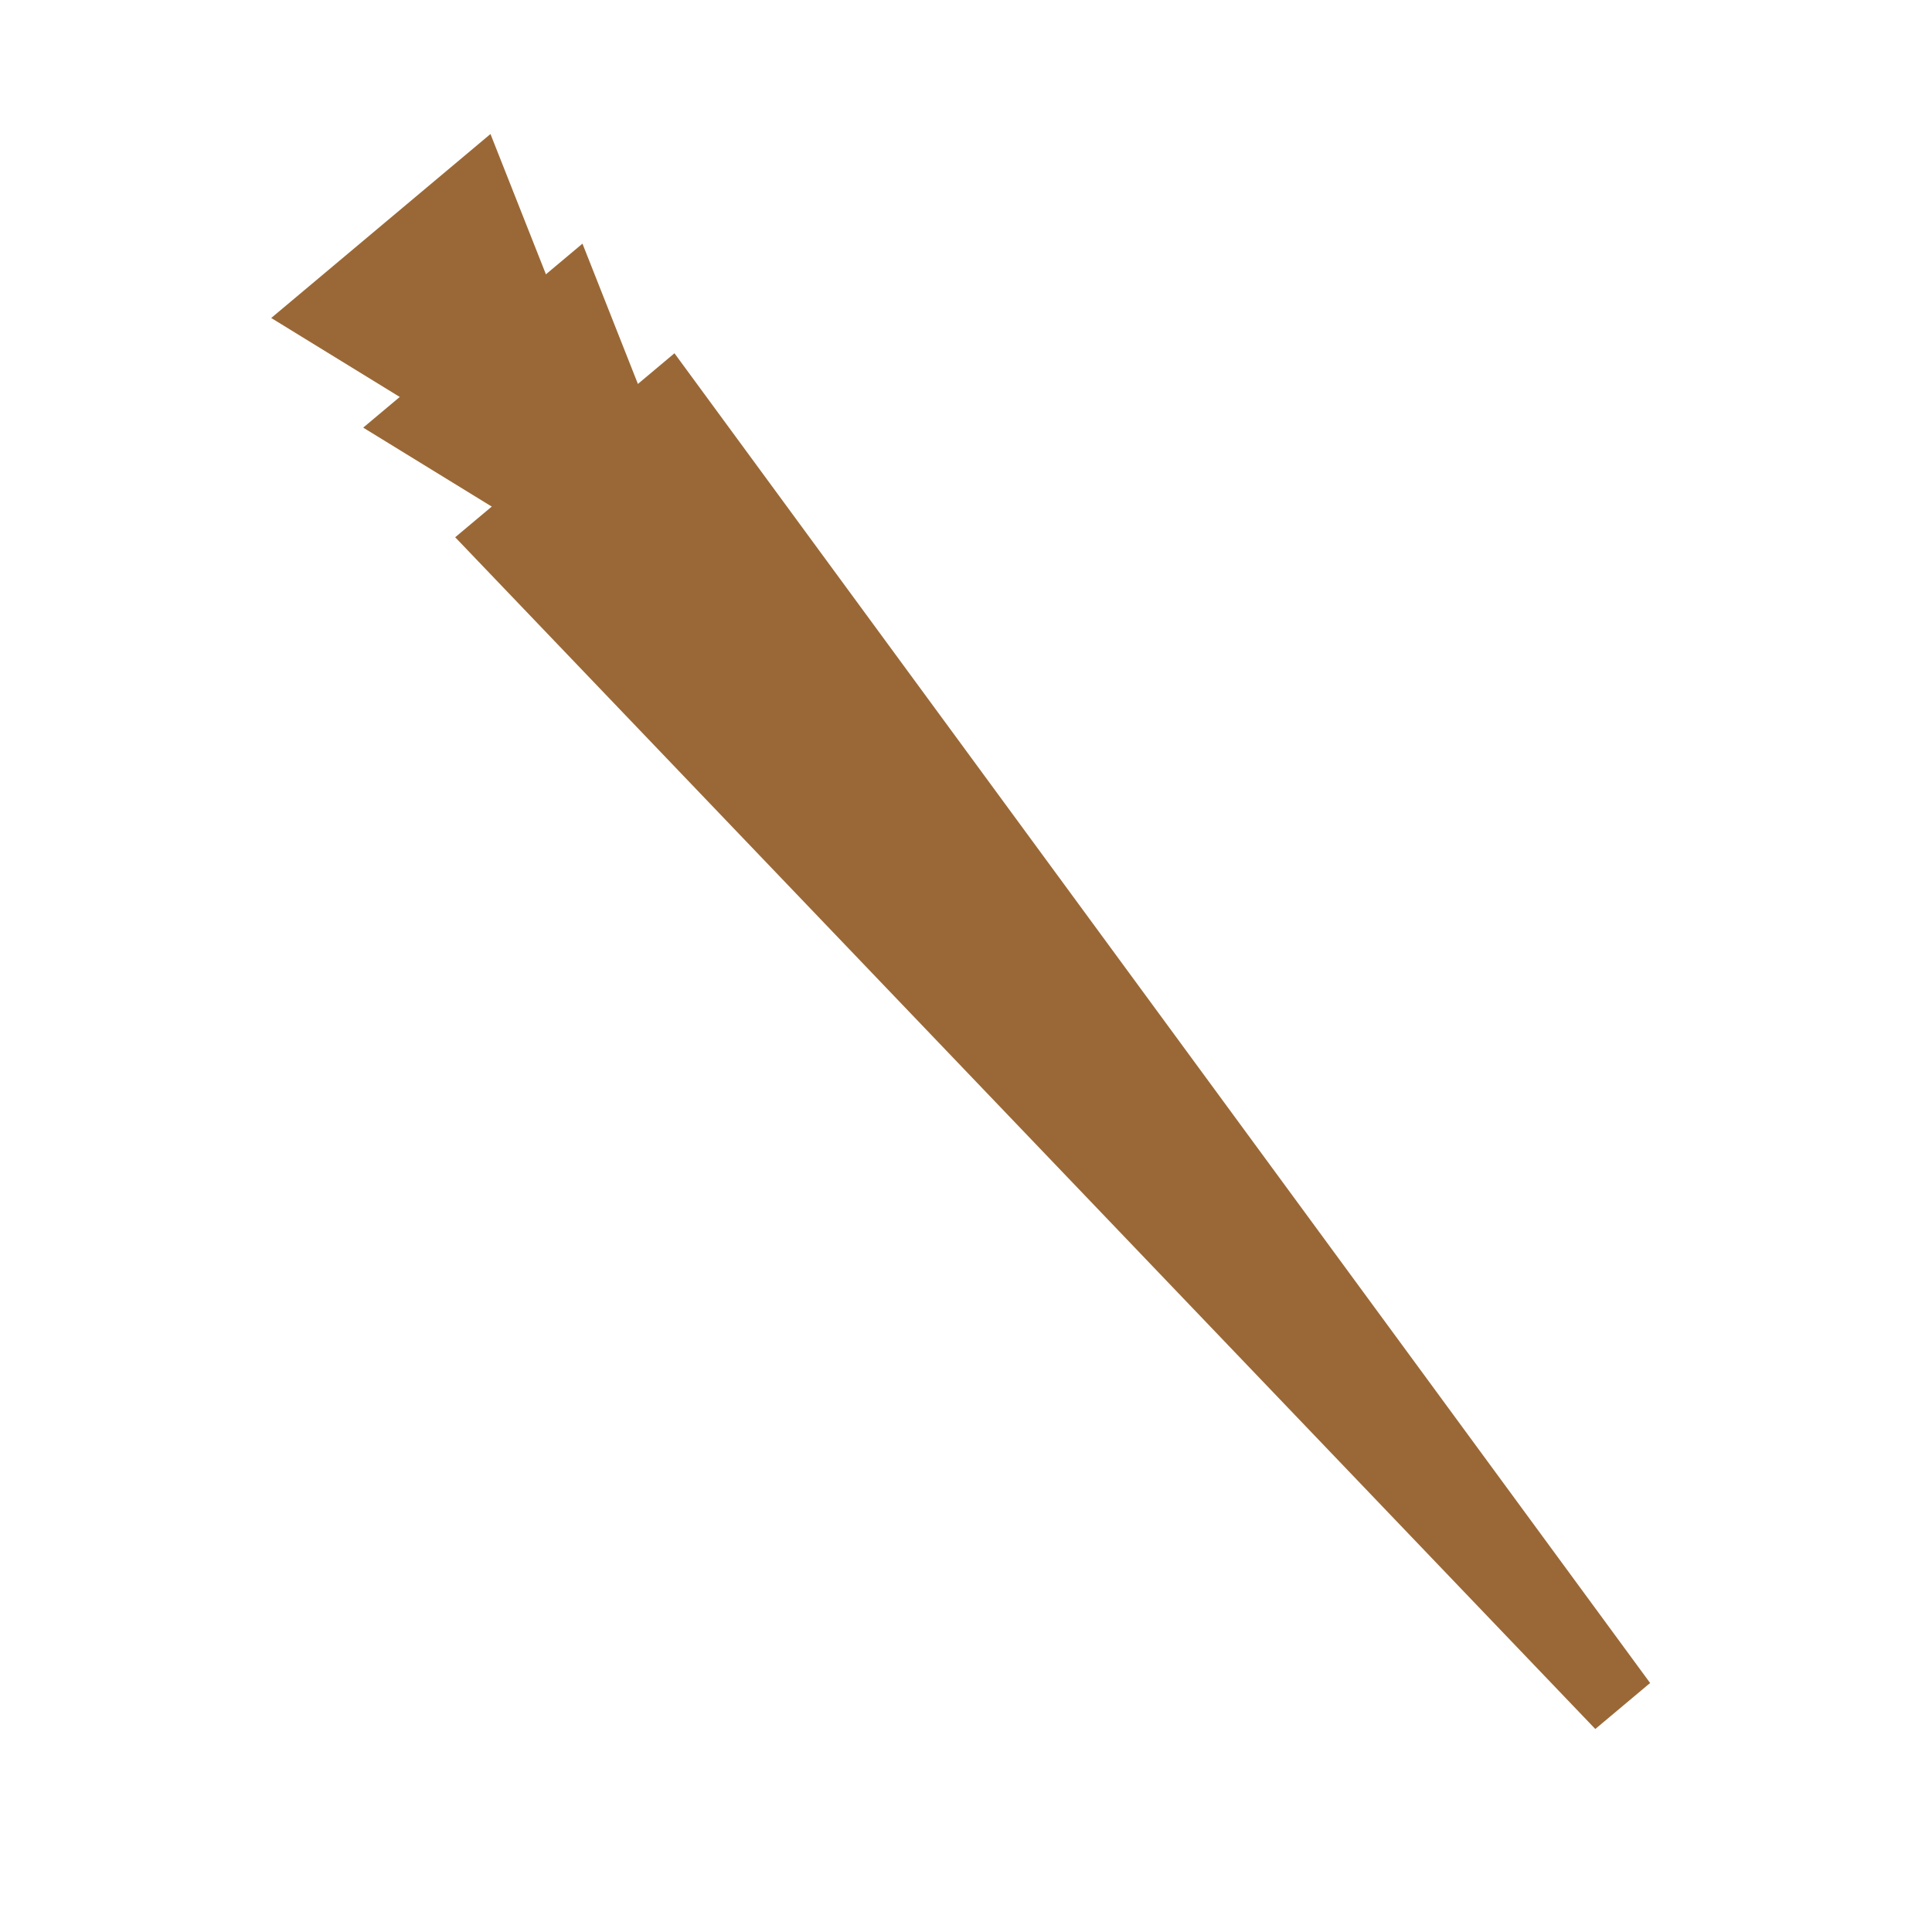 <?xml version="1.0" encoding="UTF-8"?>
<svg width="27px" height="27px" viewBox="0 0 27 27" version="1.1" xmlns="http://www.w3.org/2000/svg" xmlns:xlink="http://www.w3.org/1999/xlink">
    <!-- Generator: Sketch 53.2 (72643) - https://sketchapp.com -->
    <title>icons-cekerayam copy 2</title>
    <desc>Created with Sketch.</desc>
    <g id="icons-cekerayam-copy-2" stroke="none" stroke-width="1" fill="none" fill-rule="evenodd">
        <rect id="Rectangle" x="0" y="0" width="27" height="27"></rect>
        <g id="Group" transform="translate(3, 1)" fill="#9A6836">
            <g id="Group-2" transform="translate(11, 12.5) rotate(-40) translate(-11, -12.5) translate(9, -1)">
                <polygon id="Rectangle" points="4 4 2.5 27 1.5 27 -1.02140518e-14 4"></polygon>
                <polygon id="Rectangle" points="0 2 4 2 3 5 1 5"></polygon>
                <polygon id="Rectangle-Copy" points="0 0 4 0 3 3 1 3"></polygon>
            </g>
        </g>
    </g>
</svg>